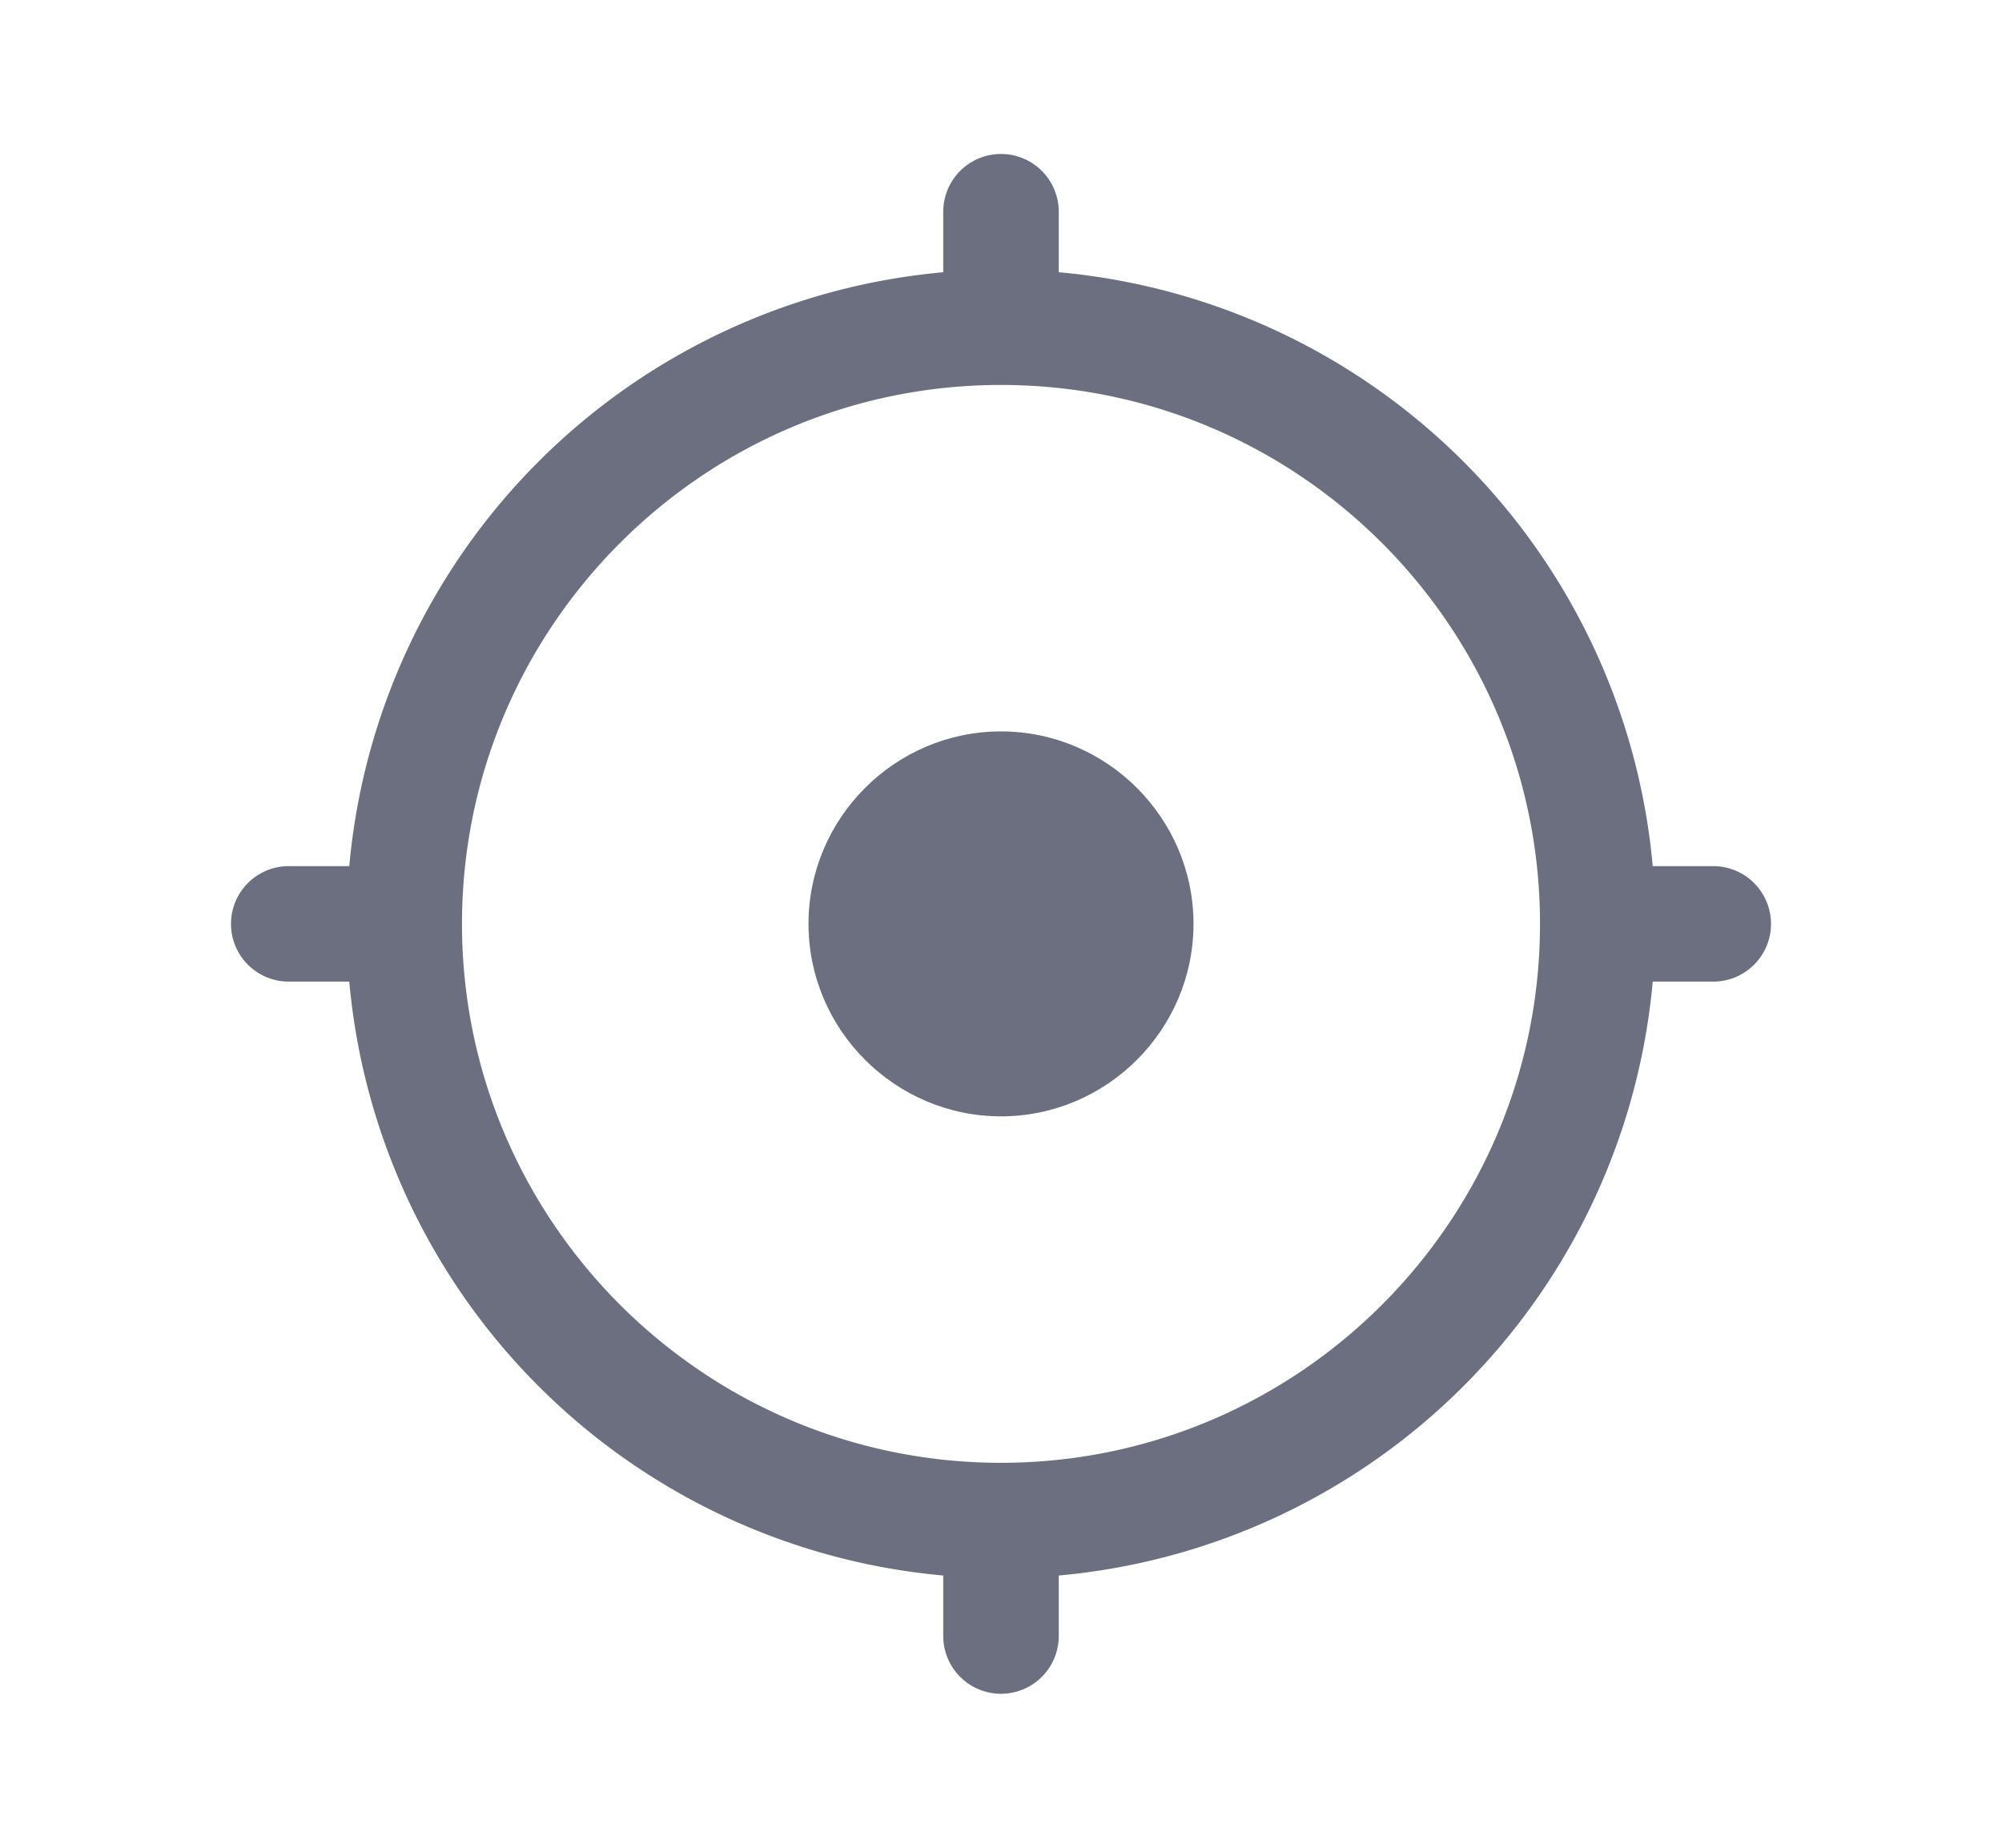 <svg xmlns="http://www.w3.org/2000/svg" width="13" height="12" fill="none" viewBox="0 0 13 12">
  <path fill="#6C6F80" d="M5.25 6c0 .688.563 1.25 1.25 1.25.688 0 1.25-.563 1.25-1.25 0-.688-.563-1.25-1.25-1.25-.688 0-1.25.563-1.25 1.25Z"/>
  <path fill="#6C6F80" fill-rule="evenodd" d="M10.732 5.625h.393a.375.375 0 0 1 0 .75h-.393a4.256 4.256 0 0 1-3.857 3.857v.393a.375.375 0 0 1-.75 0v-.393a4.256 4.256 0 0 1-3.857-3.857h-.393a.375.375 0 0 1 0-.75h.393a4.256 4.256 0 0 1 3.857-3.857v-.393a.375.375 0 0 1 .75 0v.393a4.256 4.256 0 0 1 3.857 3.857ZM3 6c0 1.93 1.57 3.5 3.5 3.5S10 7.93 10 6 8.43 2.5 6.5 2.5 3 4.07 3 6Z" clip-rule="evenodd"/>
</svg>
